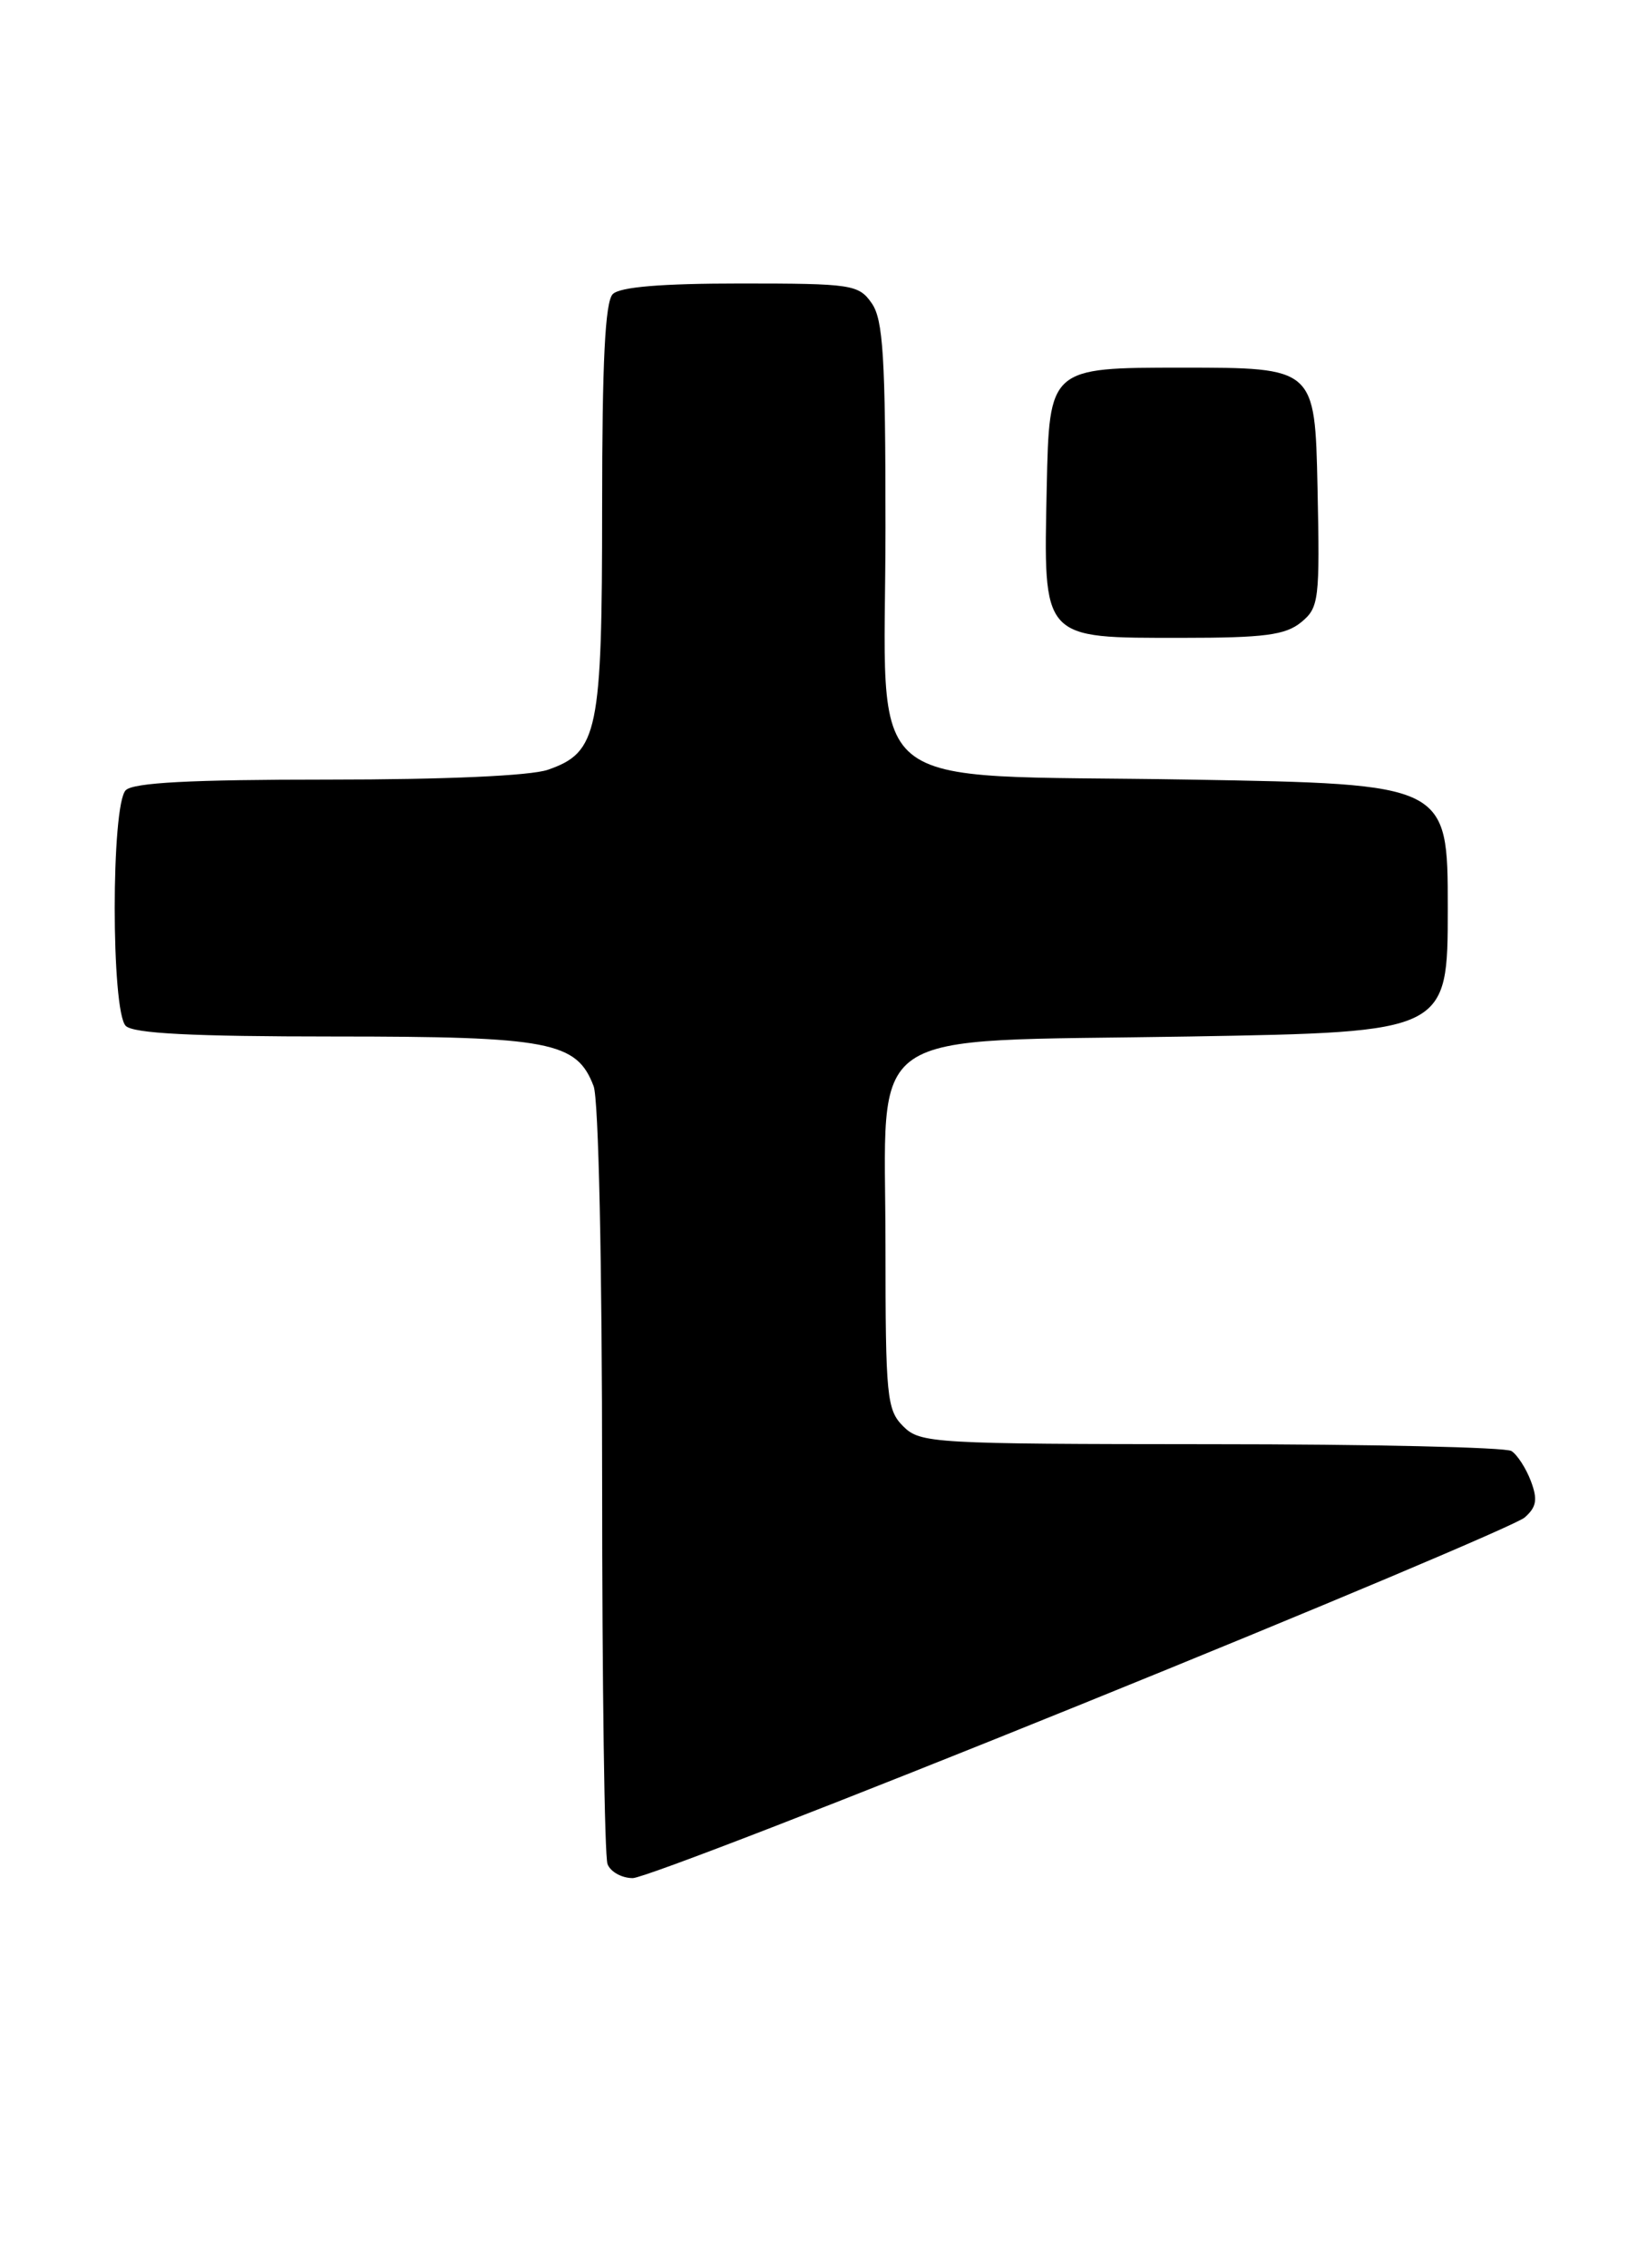 <?xml version="1.0" encoding="UTF-8" standalone="no"?>
<!DOCTYPE svg PUBLIC "-//W3C//DTD SVG 1.1//EN" "http://www.w3.org/Graphics/SVG/1.1/DTD/svg11.dtd" >
<svg xmlns="http://www.w3.org/2000/svg" xmlns:xlink="http://www.w3.org/1999/xlink" version="1.1" viewBox="0 0 186 256">
 <g >
 <path fill="currentColor"
d=" M 122.10 192.39 C 148.72 181.61 171.26 172.11 172.19 171.29 C 173.53 170.11 173.67 169.26 172.88 167.17 C 172.33 165.72 171.34 164.20 170.69 163.79 C 170.03 163.37 154.76 163.02 136.75 163.02 C 105.34 163.00 103.92 162.92 102.00 161.00 C 100.15 159.15 100.00 157.67 100.00 140.67 C 100.00 115.39 96.74 117.64 134.33 117.00 C 163.50 116.50 163.50 116.50 163.50 102.50 C 163.50 88.50 163.50 88.50 134.33 88.00 C 96.32 87.35 100.00 90.40 100.00 59.55 C 100.00 40.26 99.74 36.08 98.44 34.22 C 96.97 32.12 96.19 32.00 83.64 32.00 C 74.68 32.00 70.01 32.39 69.20 33.20 C 68.34 34.06 68.00 40.81 68.00 57.25 C 68.00 82.68 67.54 84.92 61.88 86.89 C 59.93 87.57 50.32 88.00 37.05 88.00 C 21.54 88.00 15.06 88.34 14.20 89.20 C 12.54 90.86 12.54 114.14 14.20 115.80 C 15.06 116.66 21.70 117.00 37.75 117.00 C 62.11 117.00 65.13 117.58 67.04 122.61 C 67.60 124.07 68.00 142.75 68.00 166.98 C 68.00 190.00 68.27 209.55 68.61 210.42 C 68.94 211.29 70.22 212.00 71.46 212.00 C 72.69 212.00 95.48 203.18 122.10 192.39 Z  M 146.93 70.25 C 148.96 68.59 149.06 67.78 148.79 55.00 C 148.50 41.50 148.50 41.50 133.50 41.50 C 118.50 41.50 118.50 41.50 118.21 55.00 C 117.85 72.33 117.55 72.00 133.50 72.00 C 142.76 72.00 145.16 71.69 146.93 70.25 Z "/>
</g>
</svg>